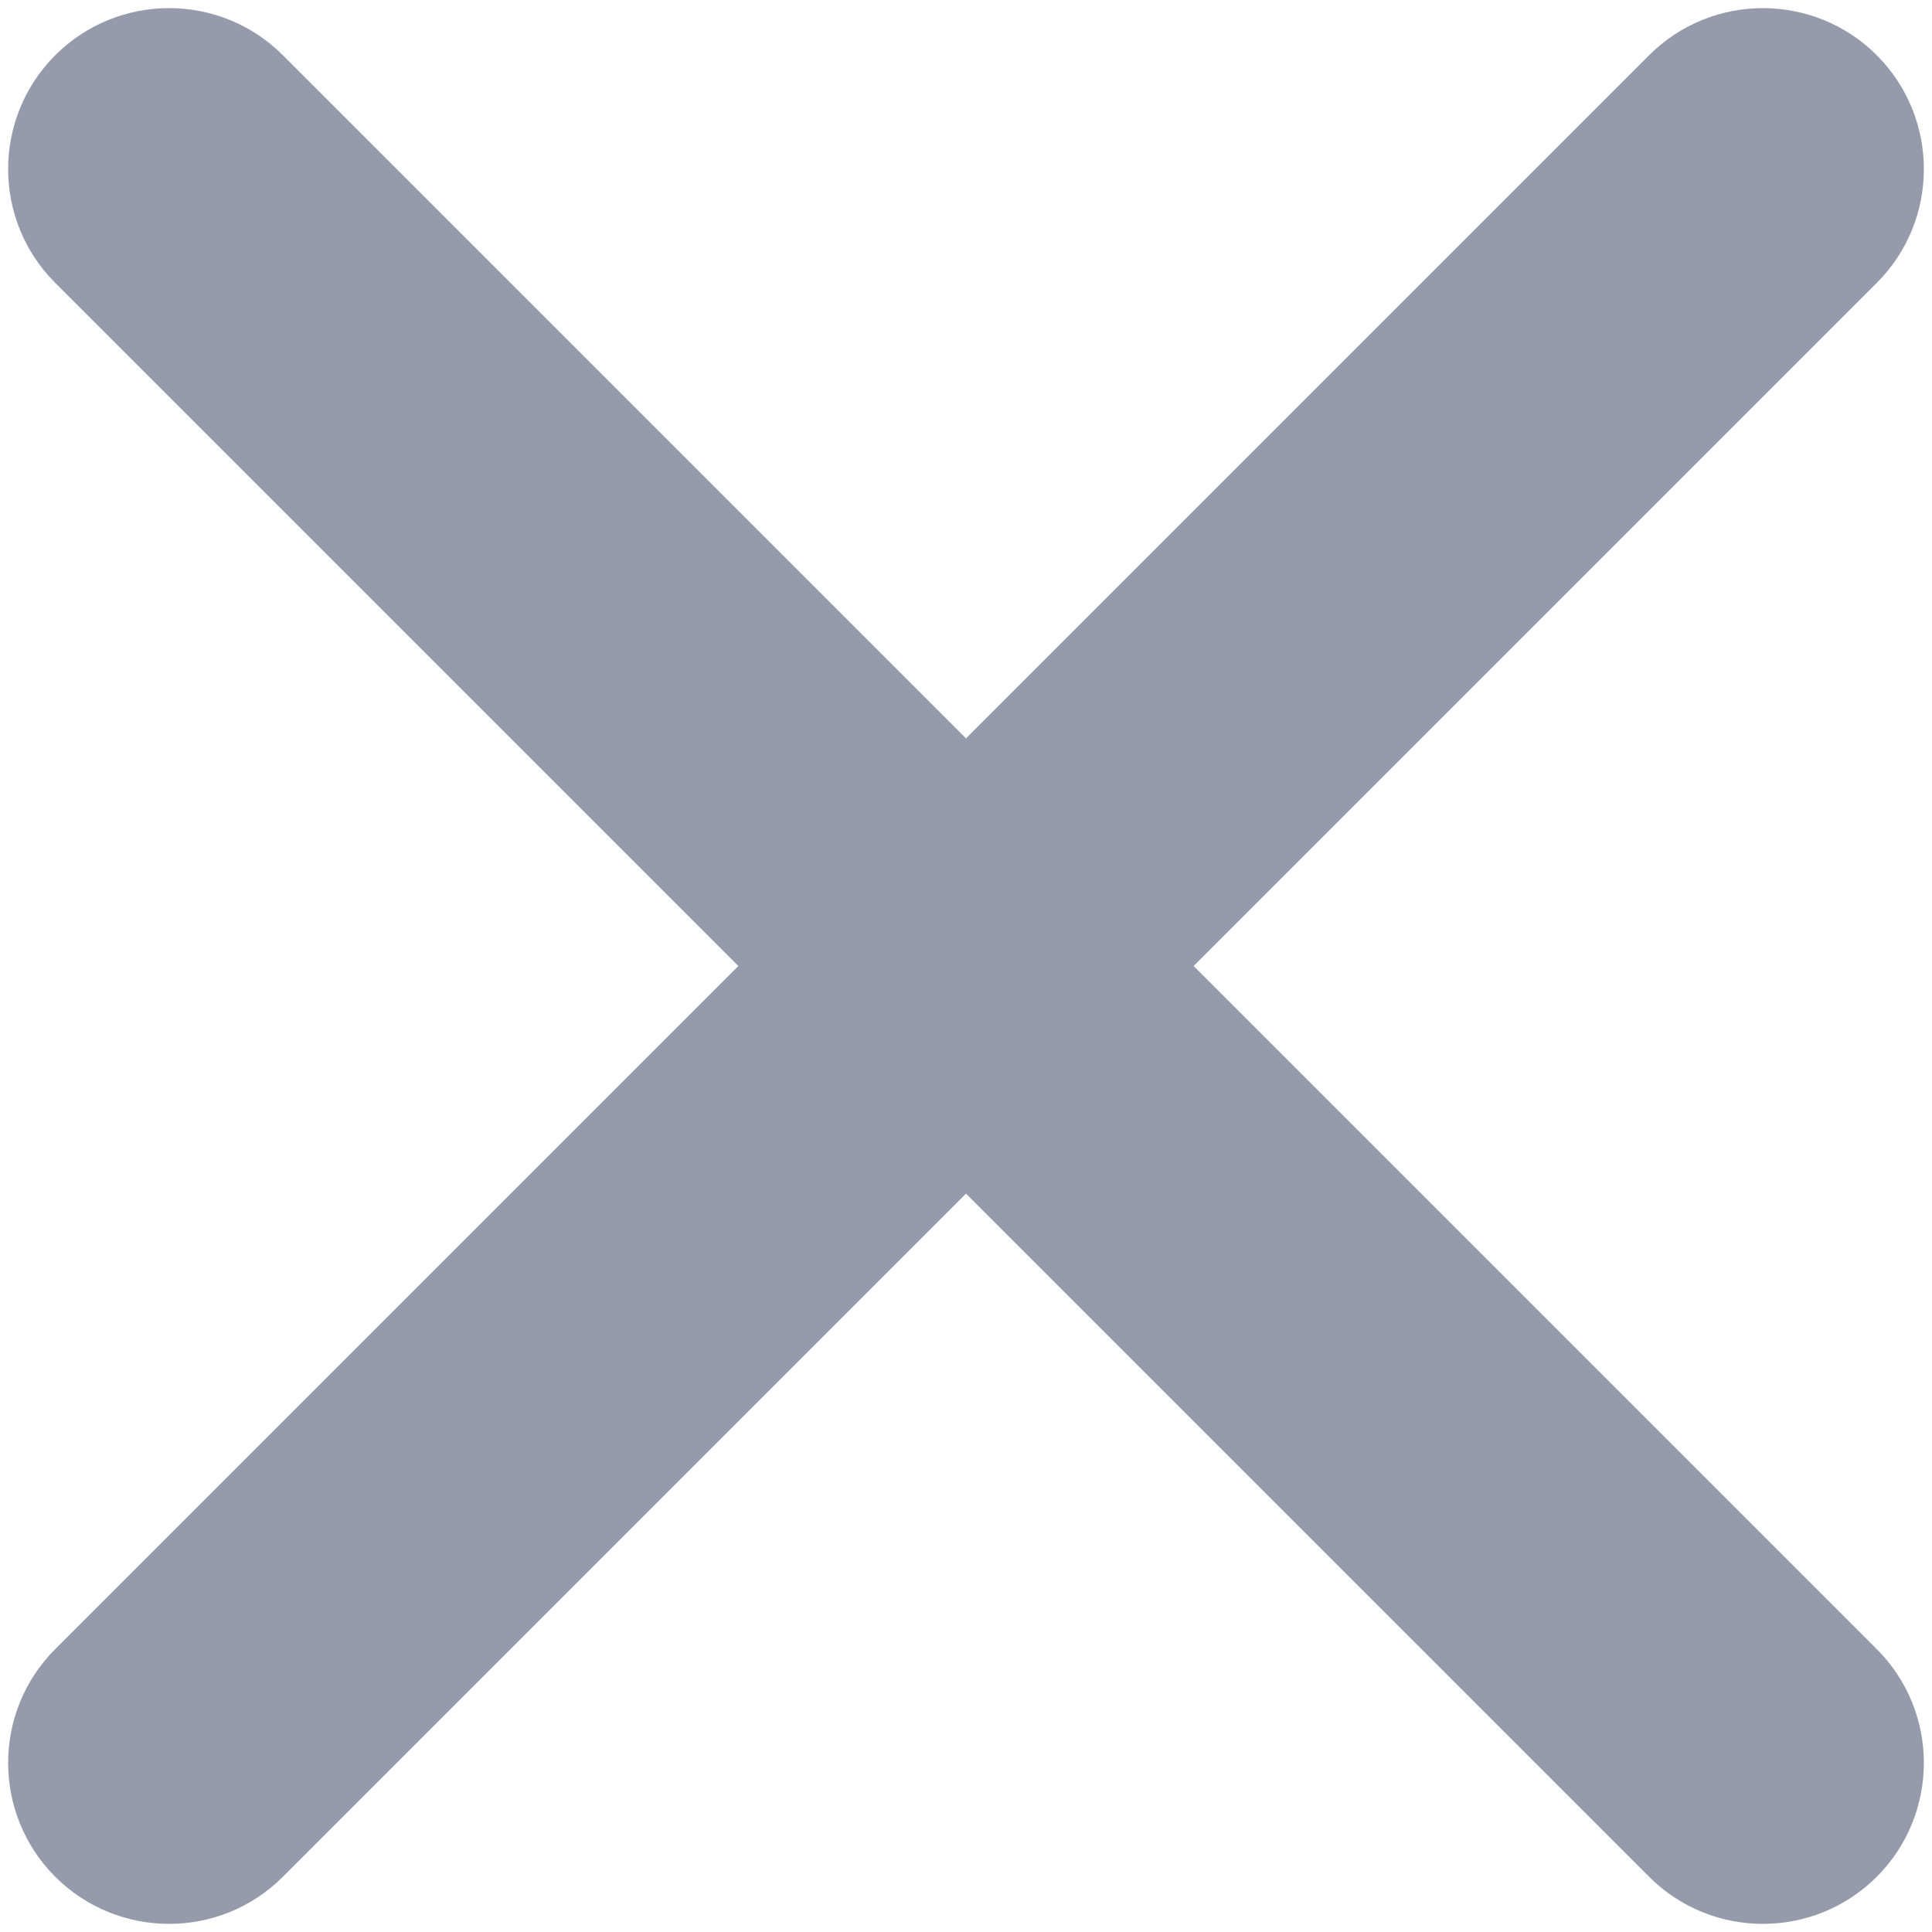 <svg width="12" height="12" viewBox="0 0 12 12" fill="none" xmlns="http://www.w3.org/2000/svg">
<path fill-rule="evenodd" clip-rule="evenodd" d="M0.343 0.343C0.734 -0.047 1.367 -0.047 1.757 0.343L6 4.586L10.243 0.343C10.633 -0.047 11.266 -0.047 11.657 0.343C12.047 0.734 12.047 1.367 11.657 1.757L7.414 6L11.657 10.243C12.047 10.633 12.047 11.266 11.657 11.657C11.266 12.047 10.633 12.047 10.243 11.657L6 7.414L1.757 11.657C1.367 12.047 0.734 12.047 0.343 11.657C-0.047 11.266 -0.047 10.633 0.343 10.243L4.586 6L0.343 1.757C-0.047 1.367 -0.047 0.734 0.343 0.343Z" fill="#969BAB"/>
</svg>
